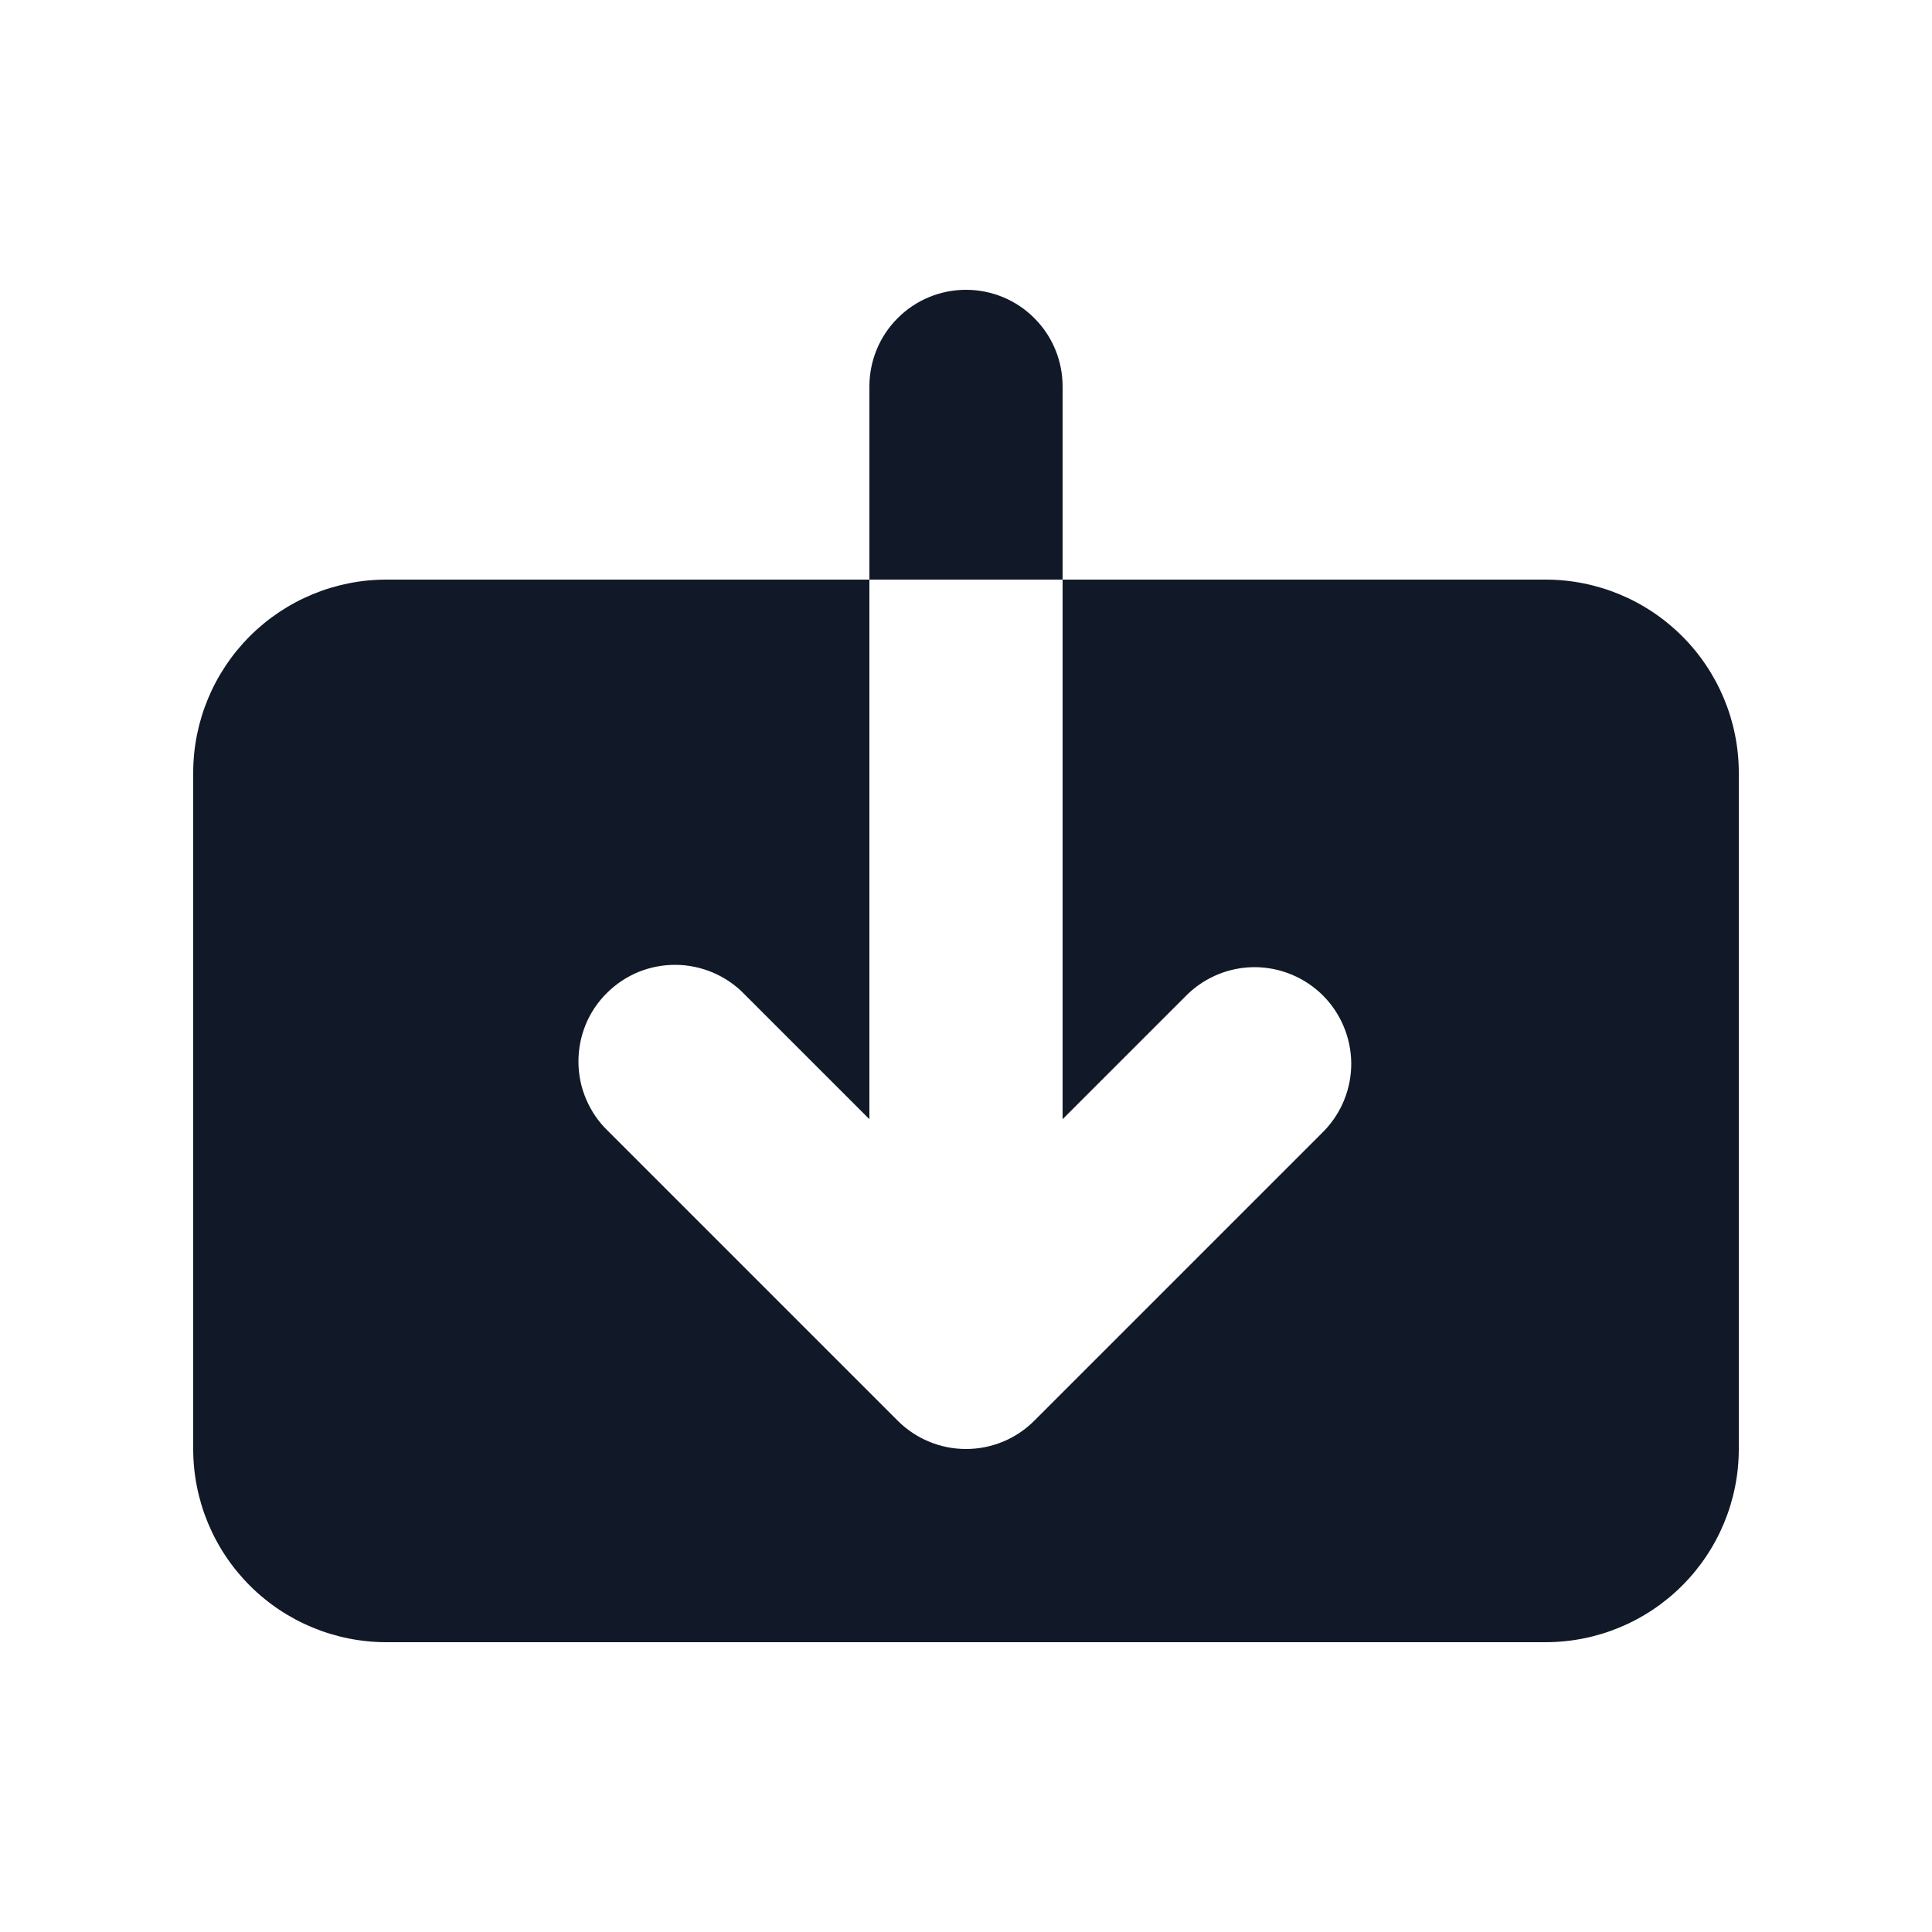 <svg width="20" height="20" viewBox="0 0 20 20" fill="none" xmlns="http://www.w3.org/2000/svg">
<path d="M7.707 10.293C7.615 10.197 7.504 10.121 7.382 10.069C7.26 10.017 7.129 9.989 6.996 9.988C6.864 9.987 6.732 10.012 6.609 10.062C6.486 10.113 6.375 10.187 6.281 10.281C6.187 10.374 6.112 10.486 6.062 10.609C6.012 10.732 5.987 10.864 5.988 10.996C5.989 11.129 6.016 11.26 6.069 11.382C6.121 11.504 6.197 11.615 6.293 11.707L9.293 14.707C9.481 14.895 9.735 15 10 15C10.265 15 10.52 14.895 10.707 14.707L13.707 11.707C13.889 11.518 13.99 11.266 13.988 11.004C13.985 10.741 13.88 10.491 13.695 10.305C13.509 10.12 13.259 10.015 12.996 10.012C12.734 10.01 12.482 10.111 12.293 10.293L11 11.586V6H16C16.53 6 17.039 6.211 17.414 6.586C17.789 6.961 18 7.47 18 8V15C18 15.53 17.789 16.039 17.414 16.414C17.039 16.789 16.53 17 16 17H4C3.47 17 2.961 16.789 2.586 16.414C2.211 16.039 2 15.53 2 15V8C2 7.47 2.211 6.961 2.586 6.586C2.961 6.211 3.47 6 4 6H9V11.586L7.707 10.293ZM9 4C9 3.735 9.105 3.48 9.293 3.293C9.48 3.105 9.735 3 10 3C10.265 3 10.52 3.105 10.707 3.293C10.895 3.48 11 3.735 11 4V6H9V4Z" fill="#111928"/>
</svg>
